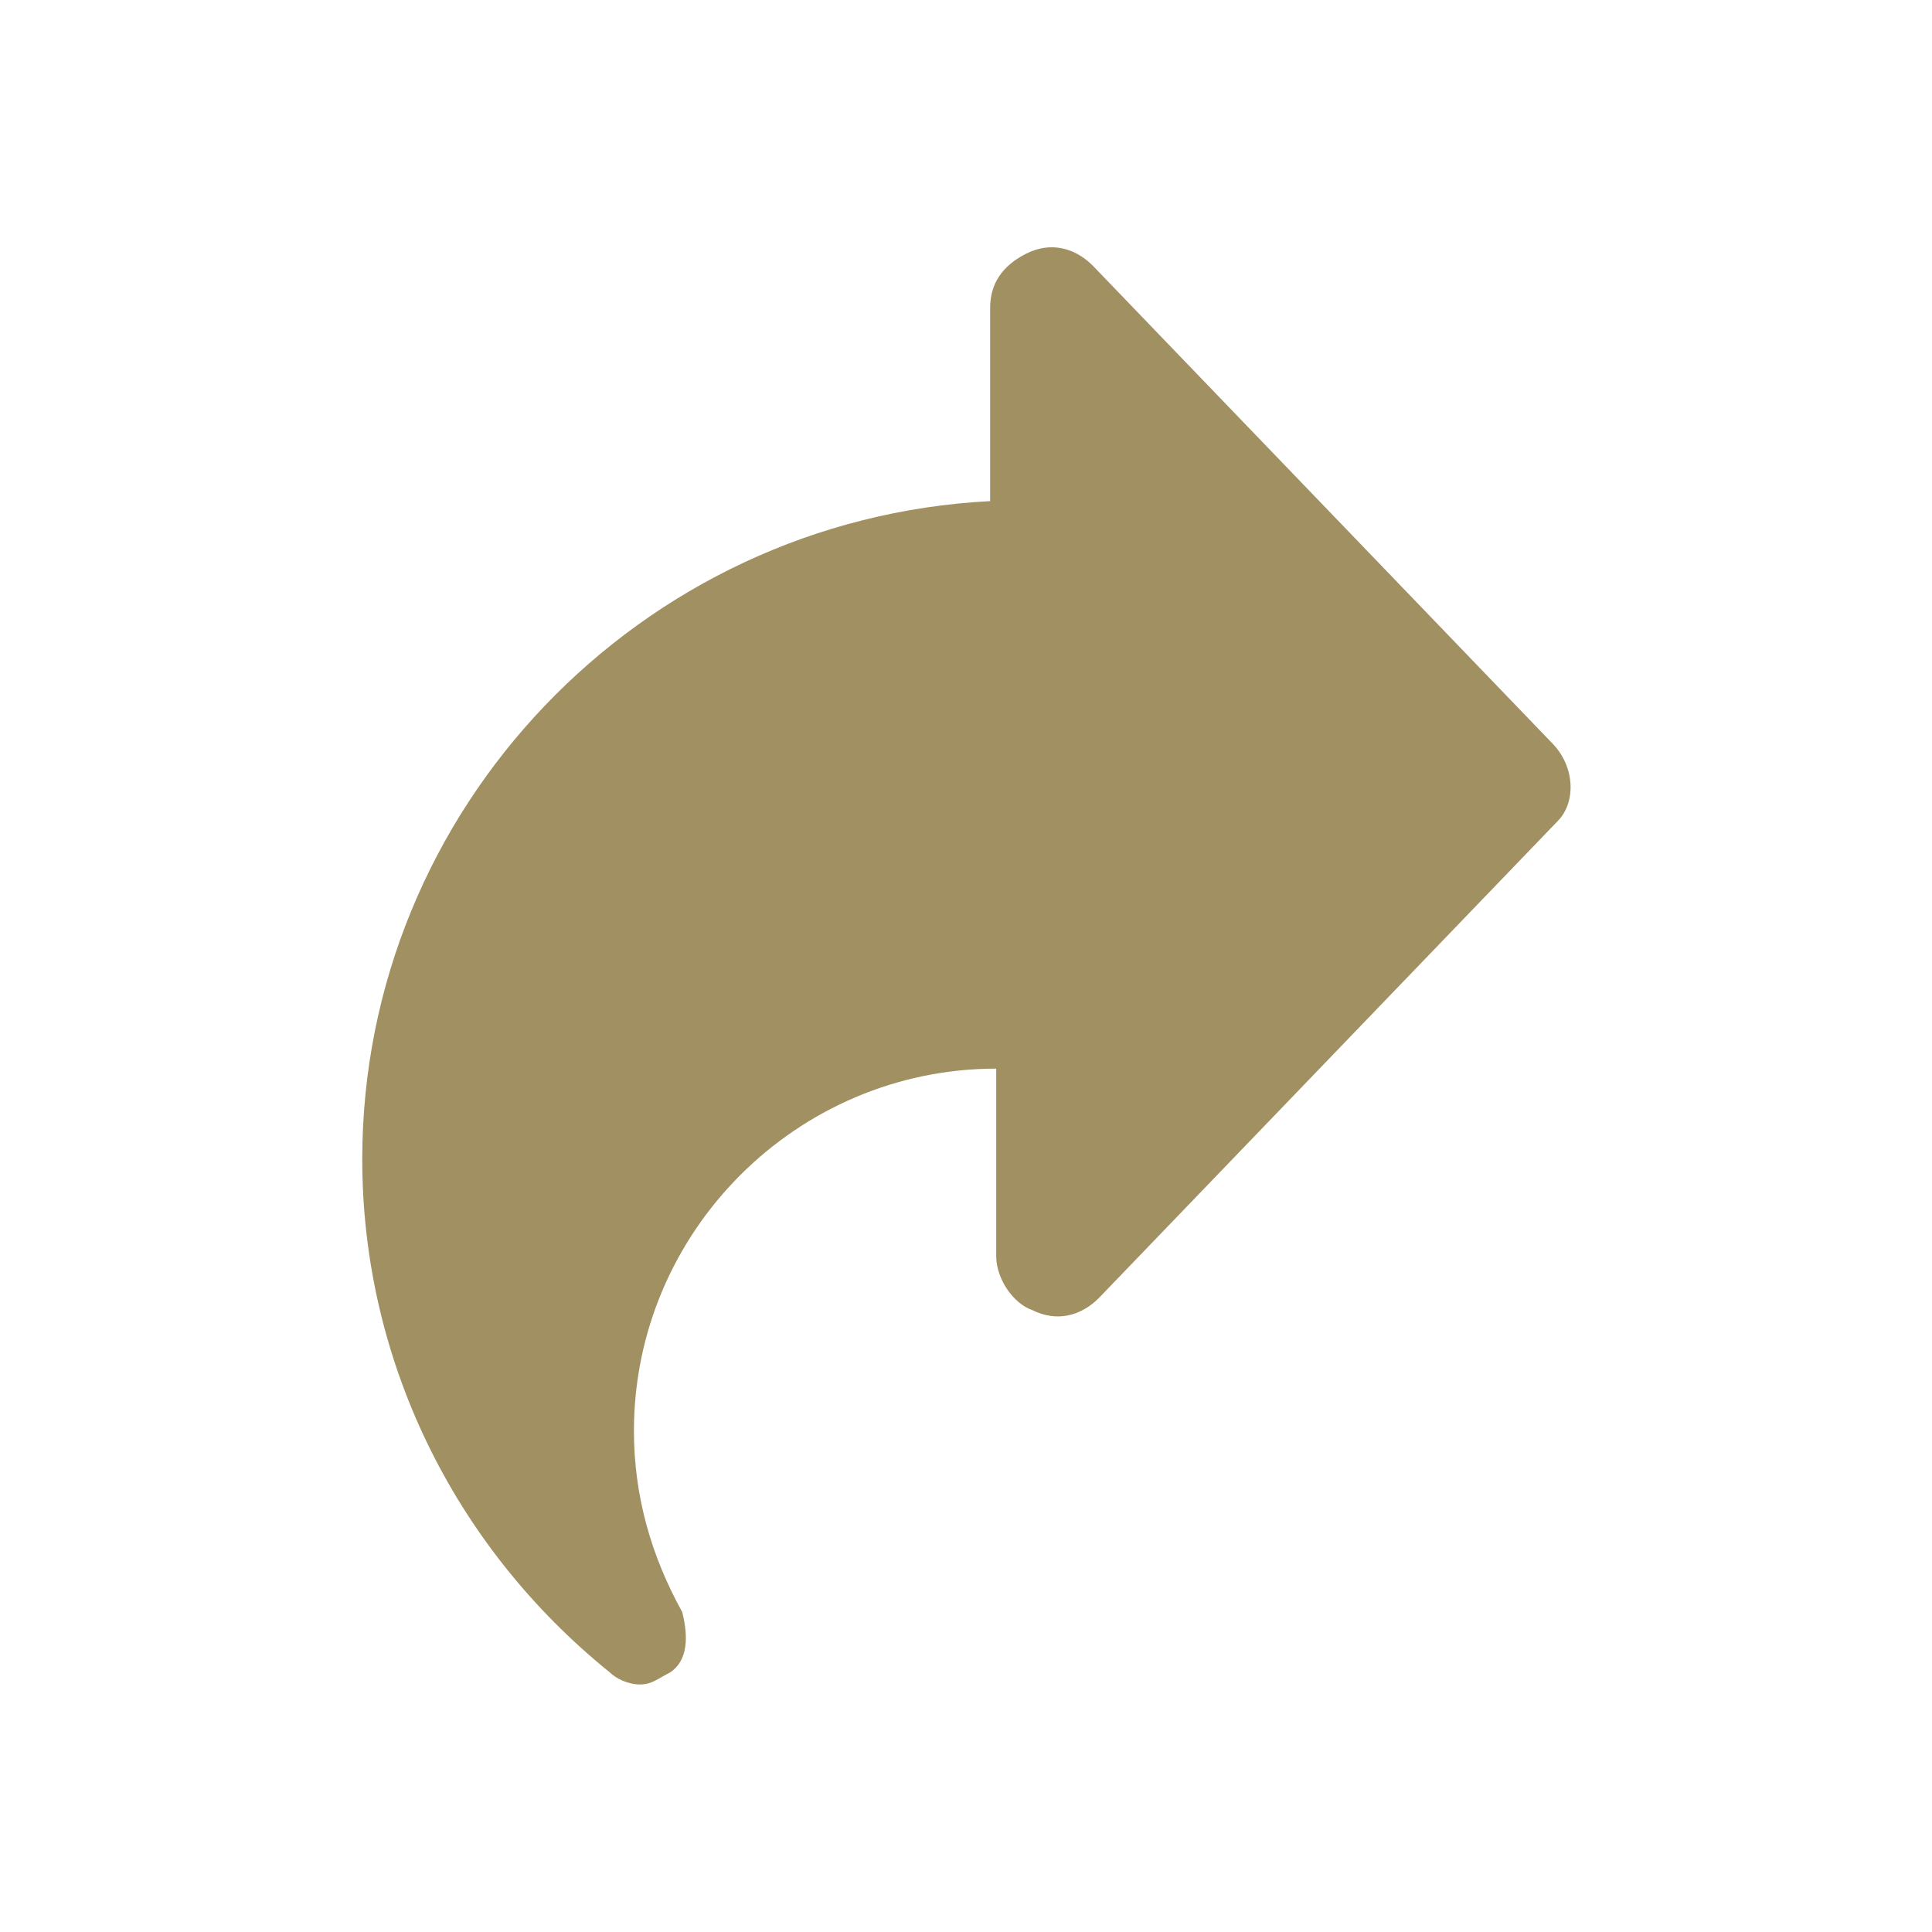 <svg width="153" height="153" viewBox="0 0 153 153" fill="none" xmlns="http://www.w3.org/2000/svg">
<path d="M122.878 58.81L86.541 21.038C85.106 19.603 83.194 19.125 81.281 20.081C79.369 21.038 78.412 22.472 78.412 24.385V39.685C50.681 41.119 28.688 64.069 28.688 91.8C28.688 107.578 35.859 122.4 48.291 132.441C48.769 132.919 49.725 133.397 50.681 133.397C51.638 133.397 52.116 132.919 53.072 132.441C54.506 131.485 54.506 129.572 54.028 127.66C51.638 123.356 50.203 118.575 50.203 113.316C50.203 97.538 63.112 84.628 78.891 84.628V99.45C78.891 101.363 80.325 103.275 81.759 103.753C83.672 104.71 85.584 104.231 87.019 102.797L123.356 65.025C124.791 63.591 124.791 60.722 122.878 58.81Z" fill="#A19061"/>
</svg>
